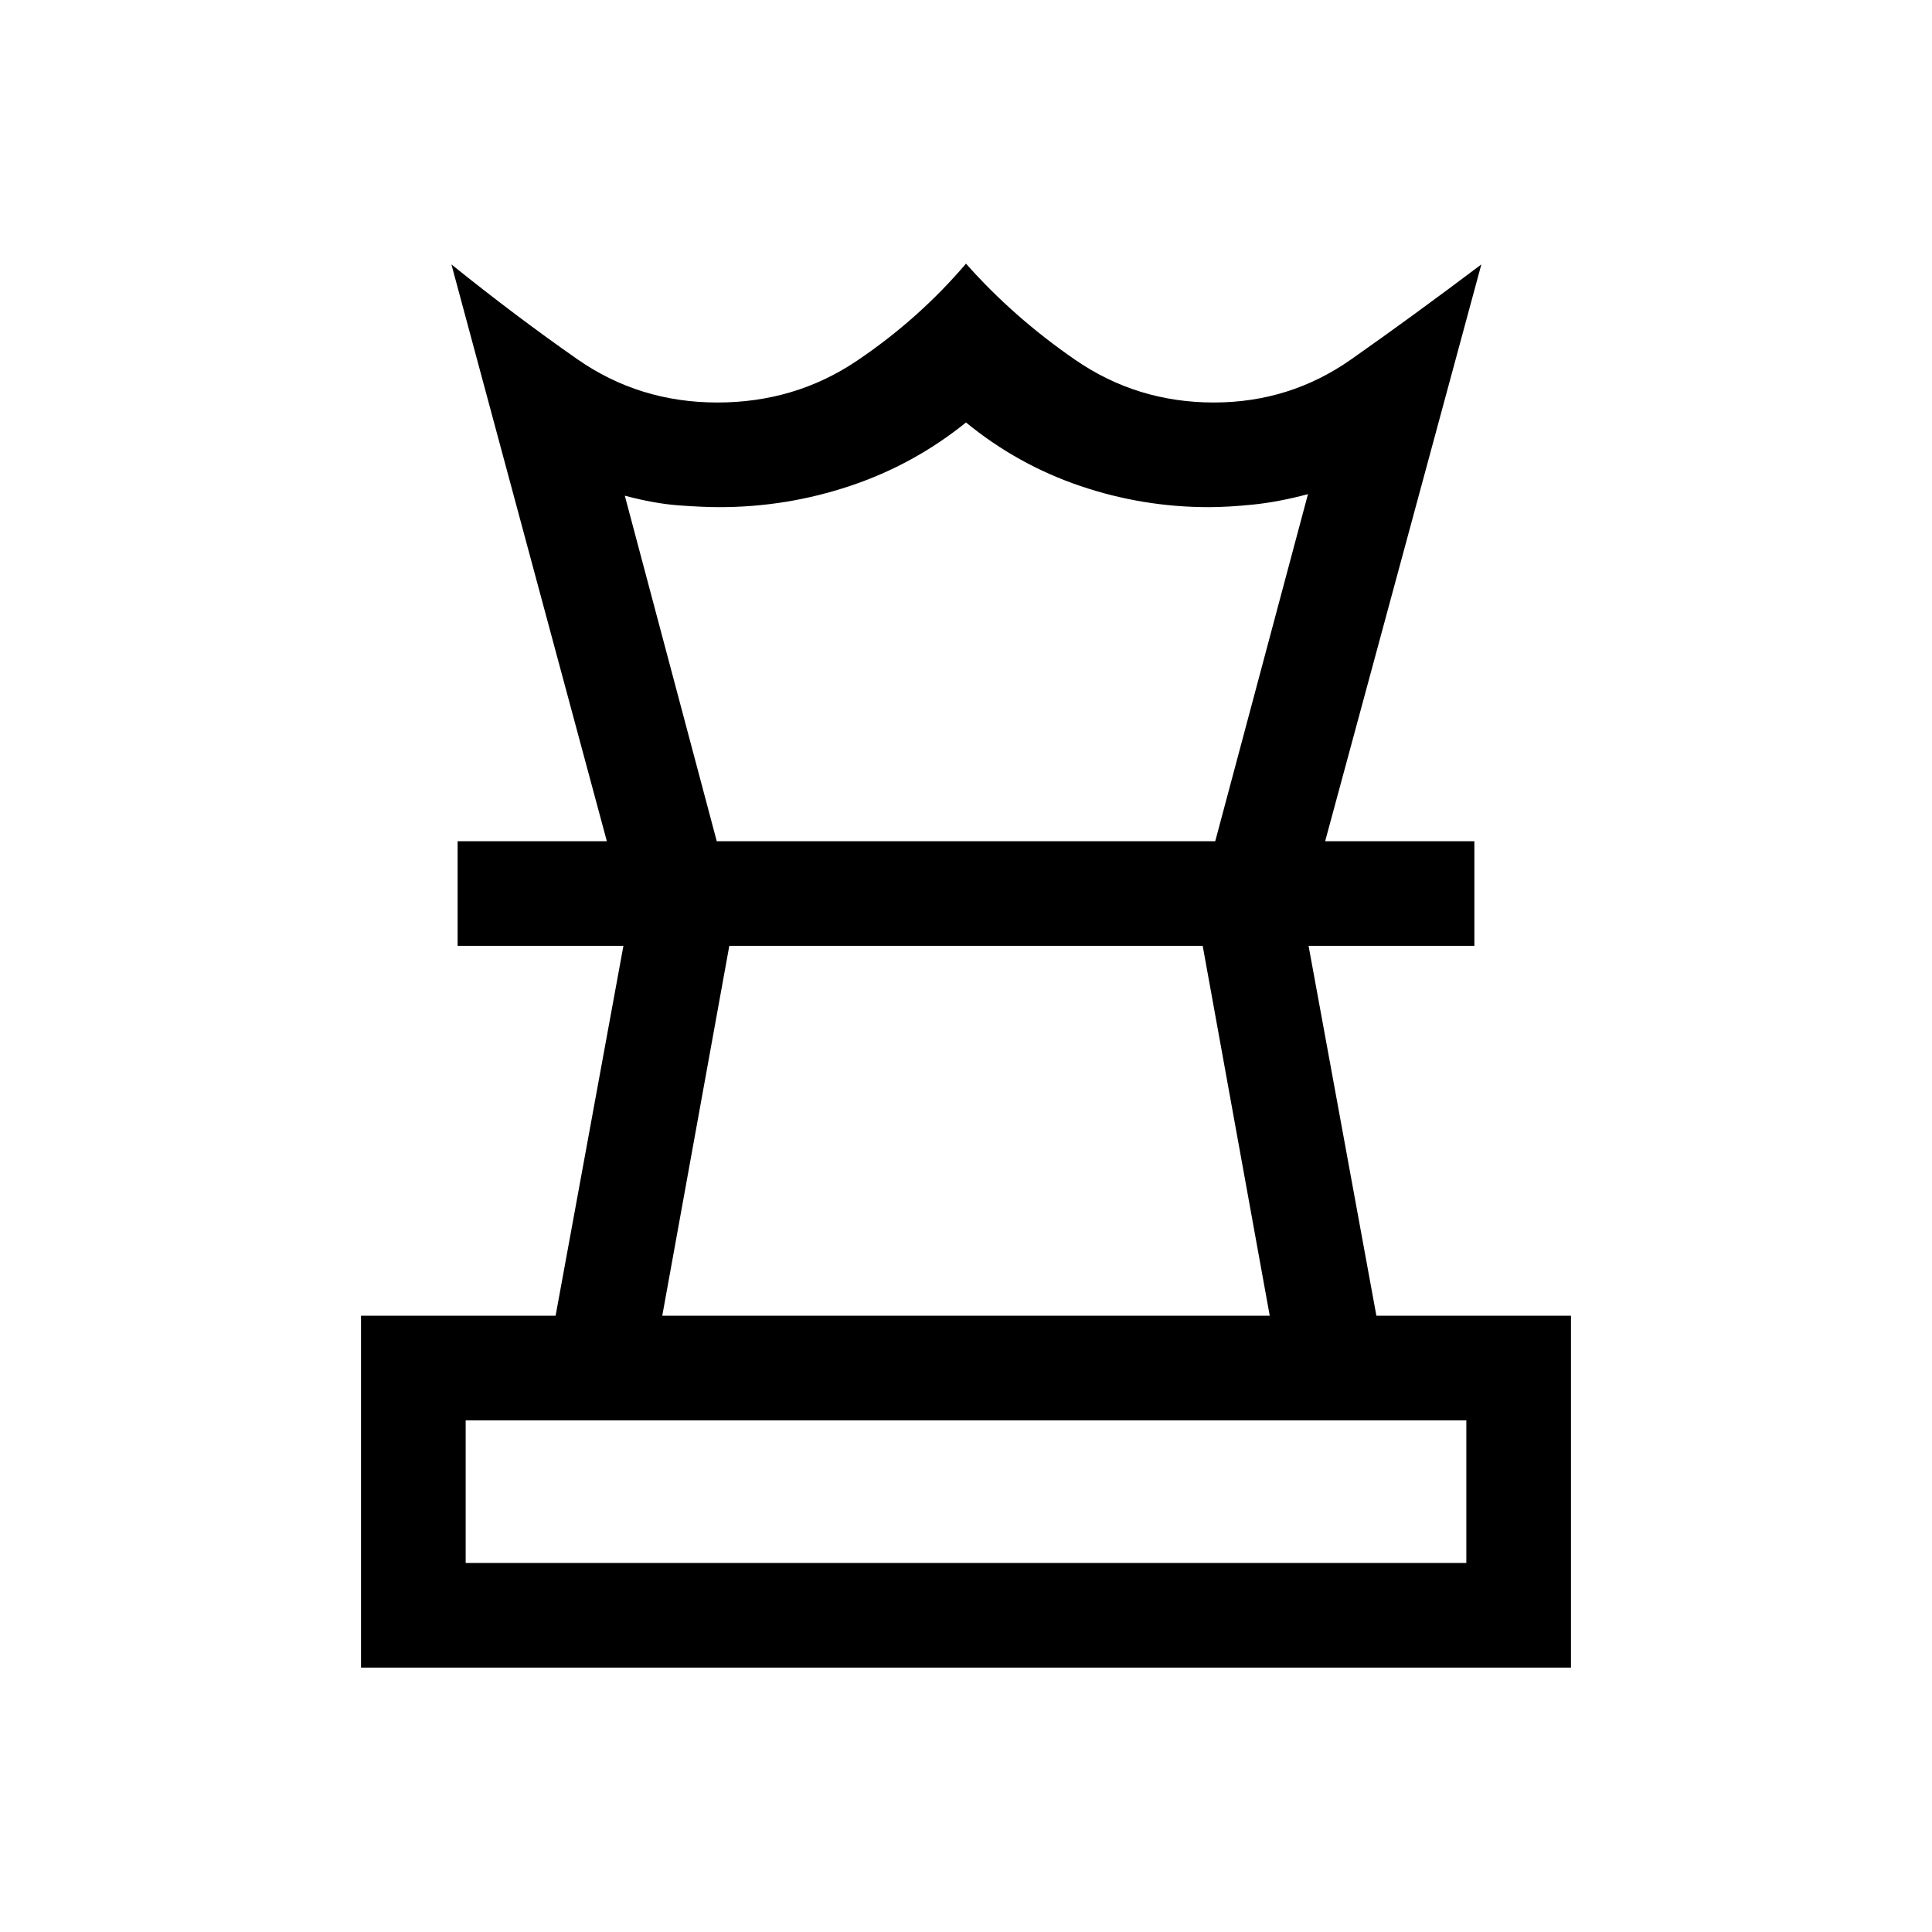 <svg xmlns="http://www.w3.org/2000/svg" height="20" viewBox="0 -960 960 960" width="20"><path d="M231.386-183.386h497.228v-70.846H231.386v70.846Zm97.691-122.844h301.846l-33.308-183.771h-235.23L329.077-306.23Zm-149.69 174.843V-306.23h96.692l33.692-183.771h-82.384v-51.998h505.226v51.998h-82.384l33.692 183.771h96.692v174.843H179.387ZM301.54-541.999l-77.23-286.614q31.692 25.538 62.524 47.076 30.831 21.538 69.629 21.538 38.538 0 69.268-20.691 30.731-20.692 54.269-48.307 23.538 26.615 54.287 47.807 30.748 21.191 68.866 21.191 37.692 0 68.114-21.345 30.423-21.346 64.808-47.269L658.46-541.999h-54.614l46.077-172.463q-14.77 3.923-27.347 5.193Q609.999-708 600.614-708q-32.912 0-63.994-10.577T480-750.076q-25.923 20.922-57.512 31.499Q390.899-708 357.463-708q-8.231 0-20.231-.885-12.001-.884-26.77-4.808l45.692 171.694H301.54ZM480-490.001Zm.385-51.998ZM480-183.386Z"/></svg>
